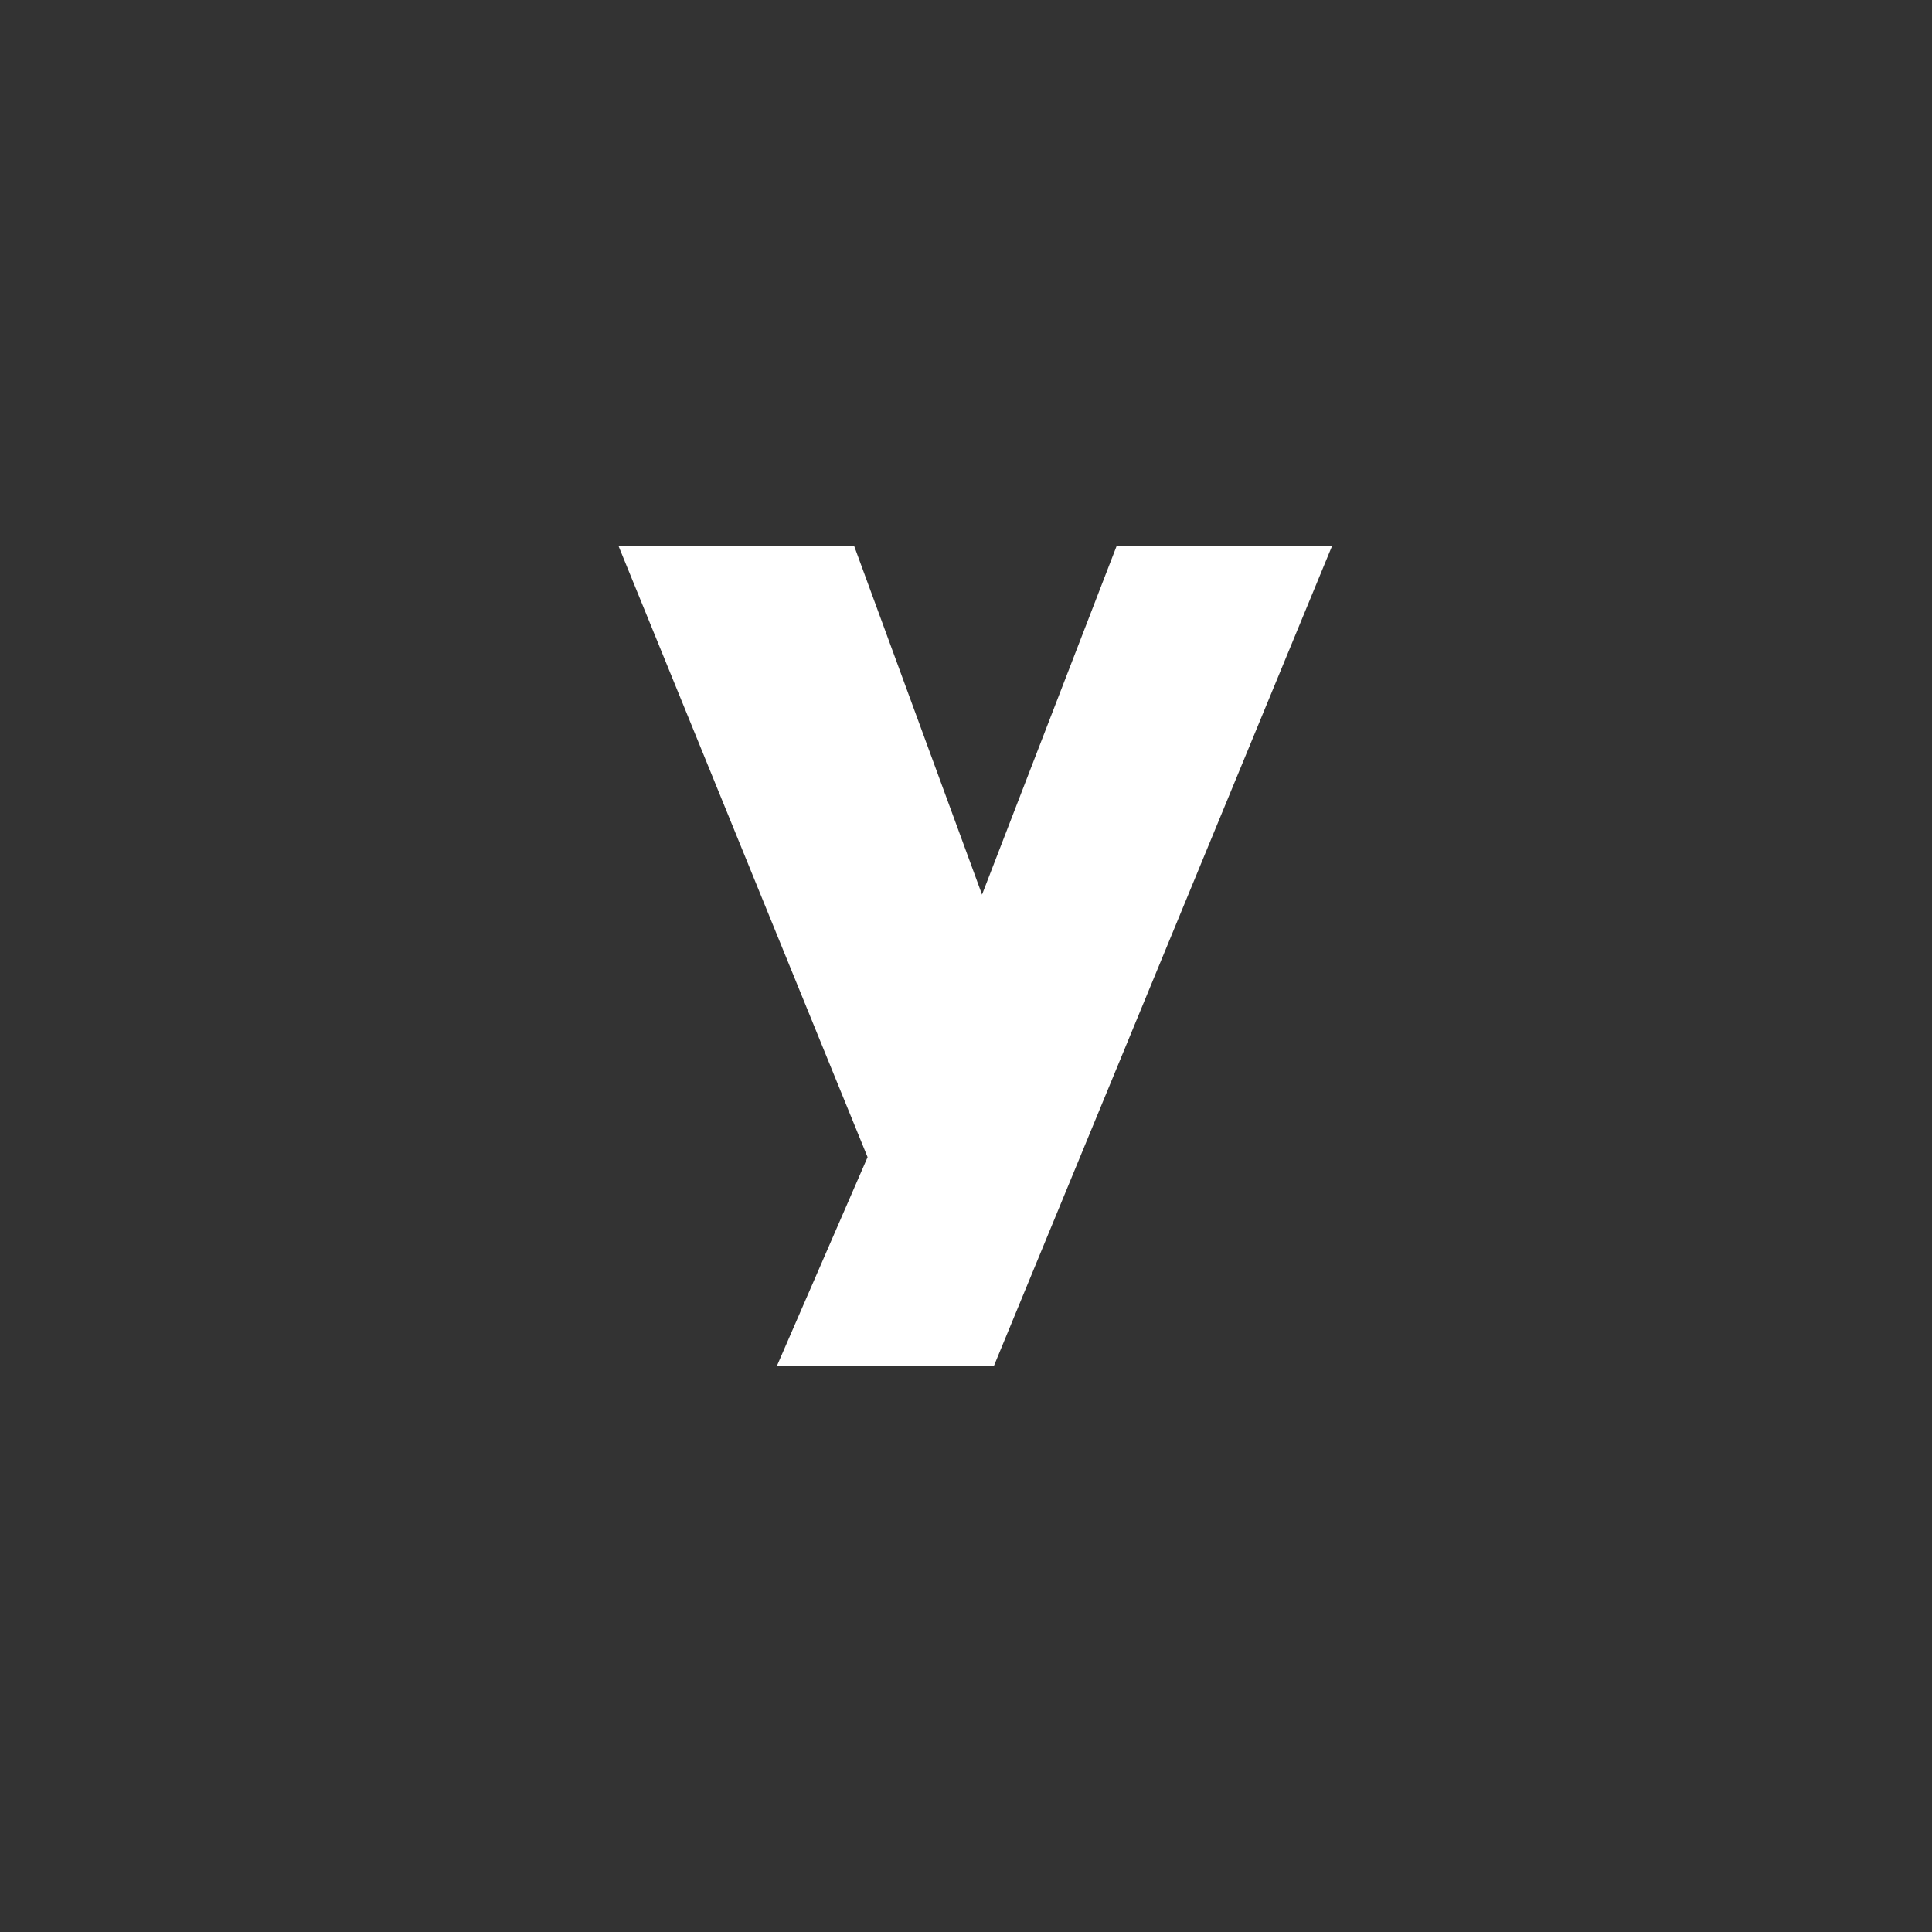 <?xml version="1.0" encoding="UTF-8" standalone="no"?>
<svg
   xmlns:dc="http://purl.org/dc/elements/1.1/"
   xmlns:cc="http://creativecommons.org/ns#"
   xmlns:rdf="http://www.w3.org/1999/02/22-rdf-syntax-ns#"
   xmlns:svg="http://www.w3.org/2000/svg"
   xmlns="http://www.w3.org/2000/svg"
   xmlns:sodipodi="http://sodipodi.sourceforge.net/DTD/sodipodi-0.dtd"
   xmlns:inkscape="http://www.inkscape.org/namespaces/inkscape"
   width="300"
   height="300"
   viewBox="0 0 79.375 79.375"
   version="1.1"
   id="svg8"
   sodipodi:docname="yahoo.svg"
   inkscape:version="0.92.4 (5da689c313, 2019-01-14)">
  <rect x="0" y="0" width="79.375" height="79.375" fill="#333333" stroke="none"/>
  <sodipodi:namedview
     pagecolor="#ffffff"
     bordercolor="#666666"
     borderopacity="1"
     objecttolerance="10"
     gridtolerance="10"
     guidetolerance="10"
     inkscape:pageopacity="0"
     inkscape:pageshadow="2"
     inkscape:window-width="958"
     inkscape:window-height="877"
     id="namedview7"
     showgrid="false"
     borderlayer="true"
     inkscape:showpageshadow="false"
     inkscape:zoom="2.2250293"
     inkscape:cx="150"
     inkscape:cy="150"
     inkscape:window-x="951"
     inkscape:window-y="110"
     inkscape:window-maximized="0"
     inkscape:current-layer="svg8" />
  <defs
     id="defs2" />
  <g
     id="layer1"
     transform="matrix(0.439,0,0,0.439,22.571,-73.822)">
    <path
       style="opacity:1;fill:#ffffff;fill-opacity:1;stroke:#e9e9e9;stroke-width:0;stroke-linecap:butt;stroke-linejoin:miter;stroke-miterlimit:4;stroke-dasharray:none;stroke-opacity:1"
       d="M 21.295,295.986 29.779,276.454 6.467,219.246 H 28.519 l 11.971,32.636 12.601,-32.636 H 73.252 L 41.603,295.986 Z"
       id="path823"
       inkscape:connector-curvature="0" />
  </g>
</svg>
